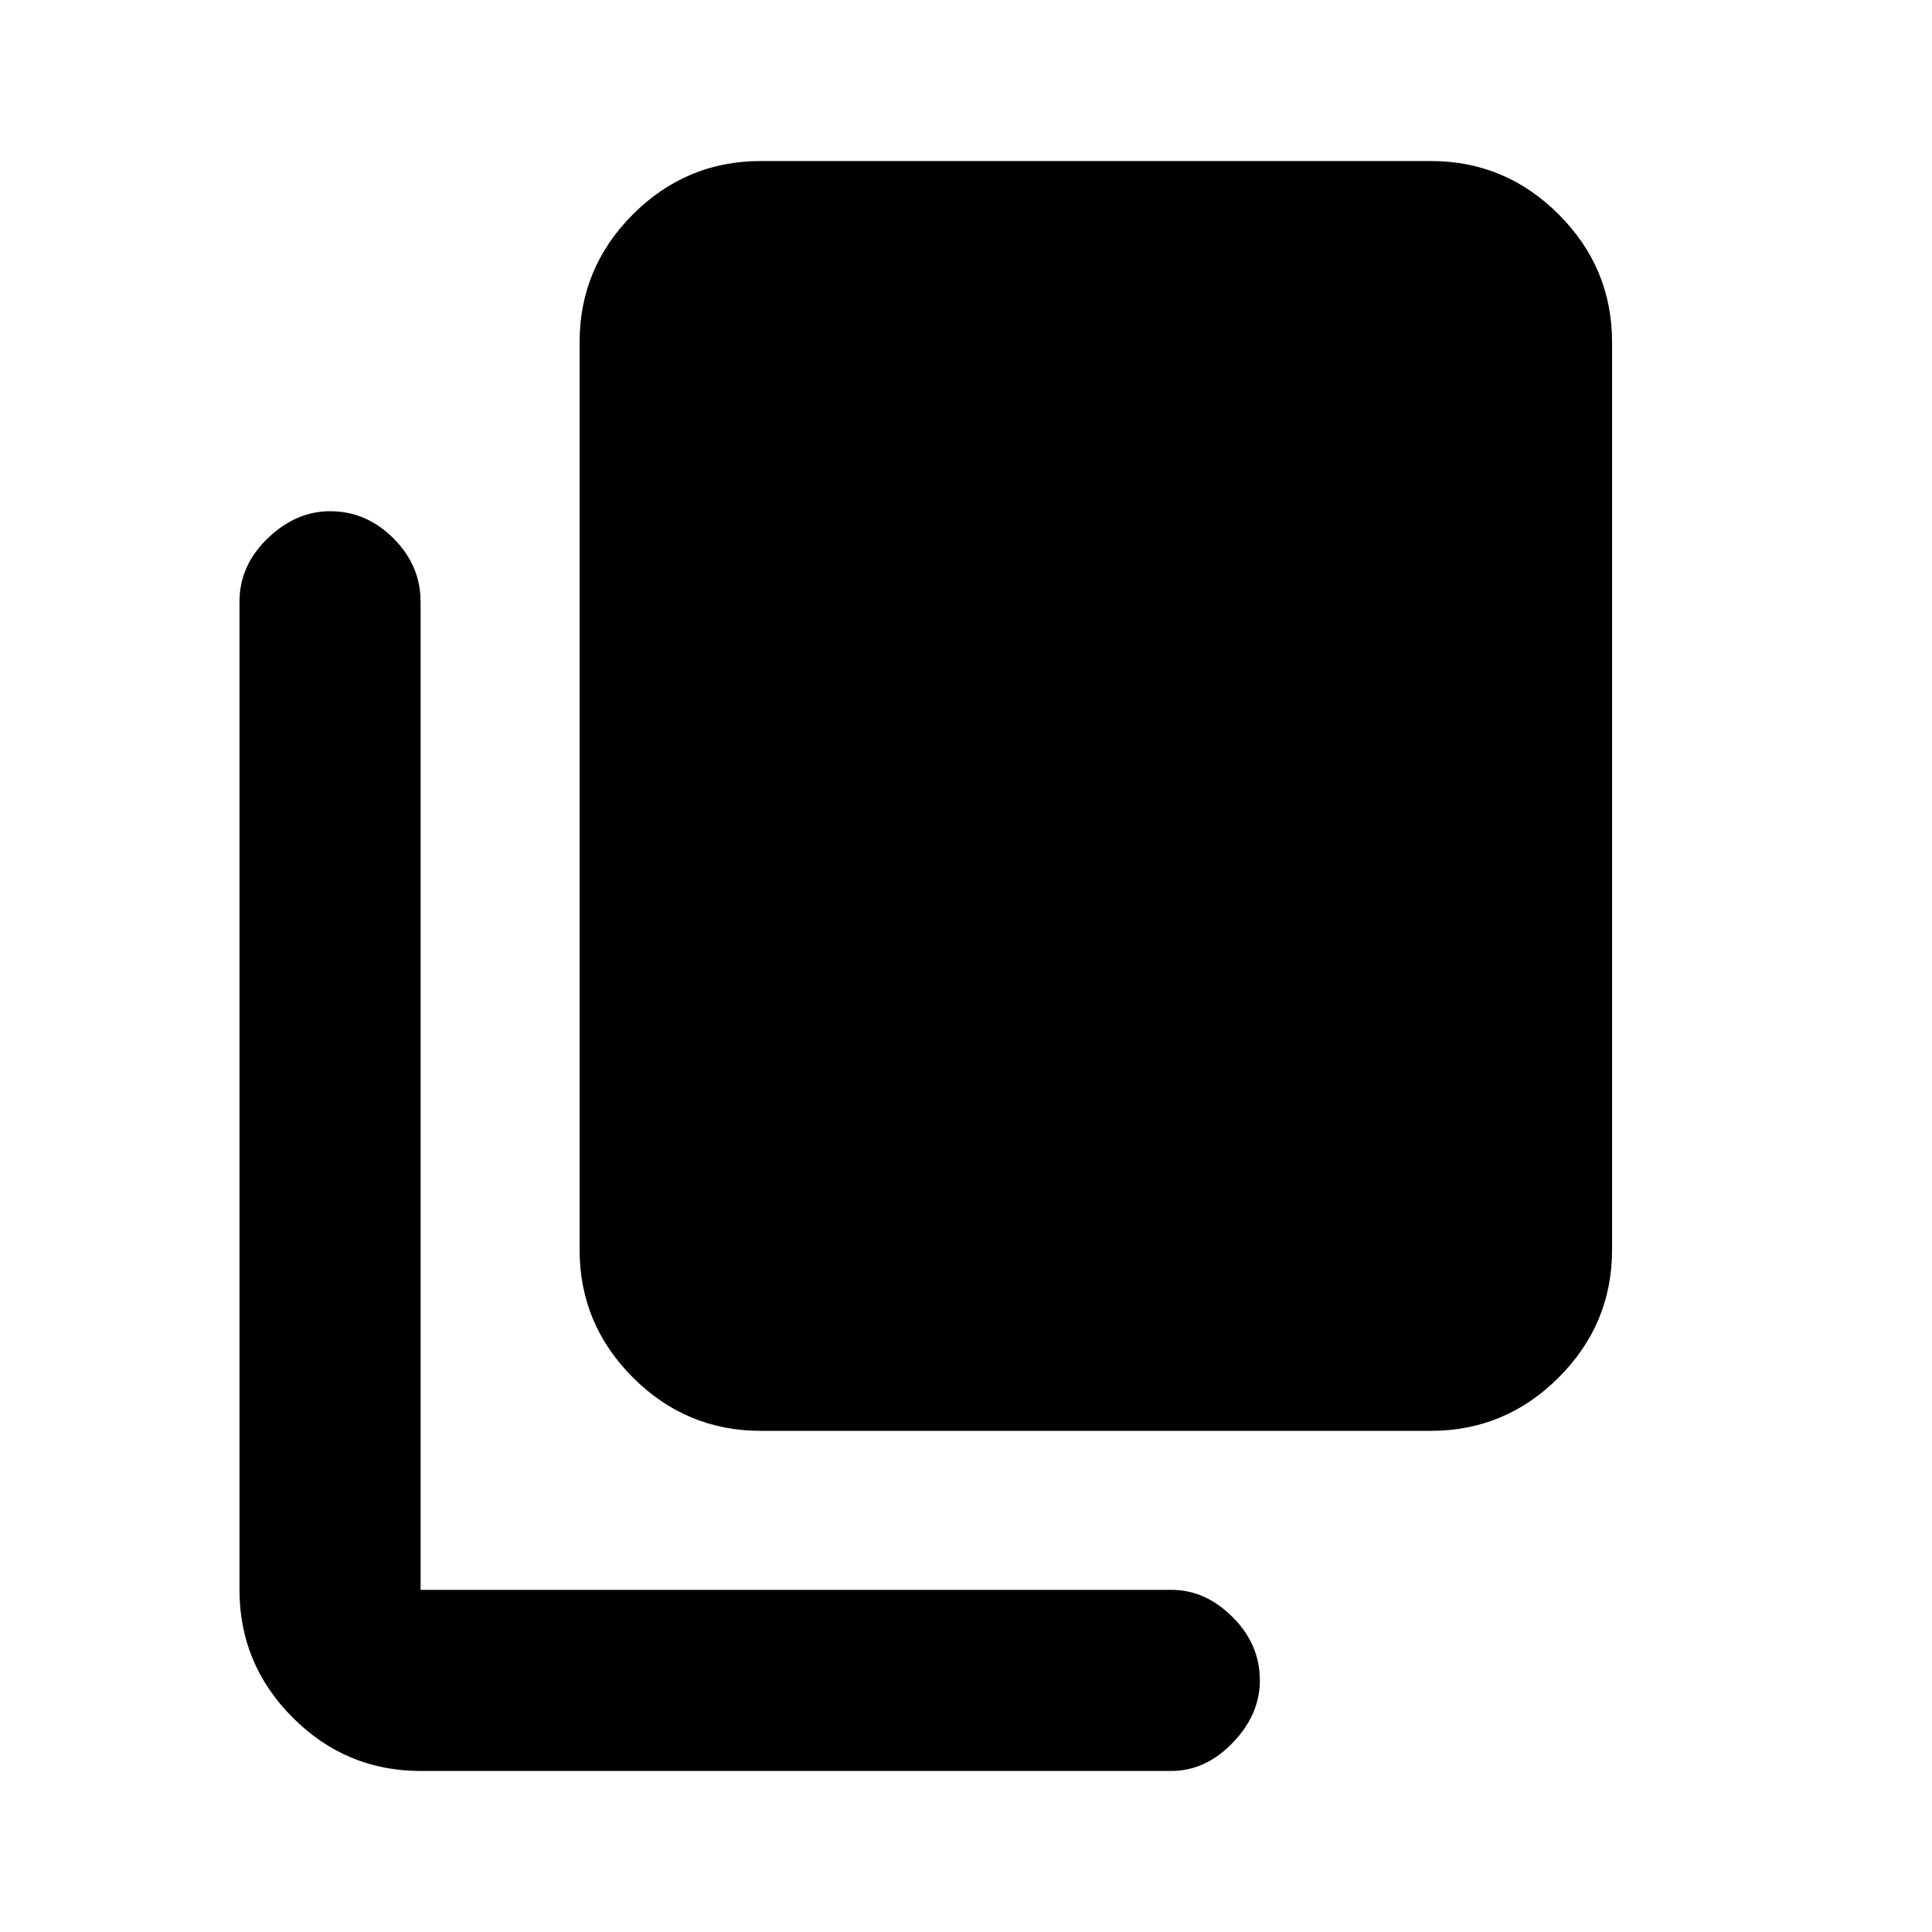 <svg xmlns="http://www.w3.org/2000/svg" height="20" width="20"><path d="M7.875 14.812Q7.104 14.812 6.552 14.26Q6 13.708 6 12.938V3.542Q6 2.771 6.552 2.219Q7.104 1.667 7.875 1.667H14.812Q15.583 1.667 16.135 2.219Q16.688 2.771 16.688 3.542V12.938Q16.688 13.708 16.135 14.26Q15.583 14.812 14.812 14.812ZM4.354 18.333Q3.583 18.333 3.031 17.781Q2.479 17.229 2.479 16.458V6.229Q2.479 5.854 2.771 5.573Q3.062 5.292 3.417 5.292Q3.792 5.292 4.073 5.573Q4.354 5.854 4.354 6.229V16.458Q4.354 16.458 4.354 16.458Q4.354 16.458 4.354 16.458H12.125Q12.479 16.458 12.76 16.74Q13.042 17.021 13.042 17.396Q13.042 17.75 12.76 18.042Q12.479 18.333 12.125 18.333Z"/></svg>